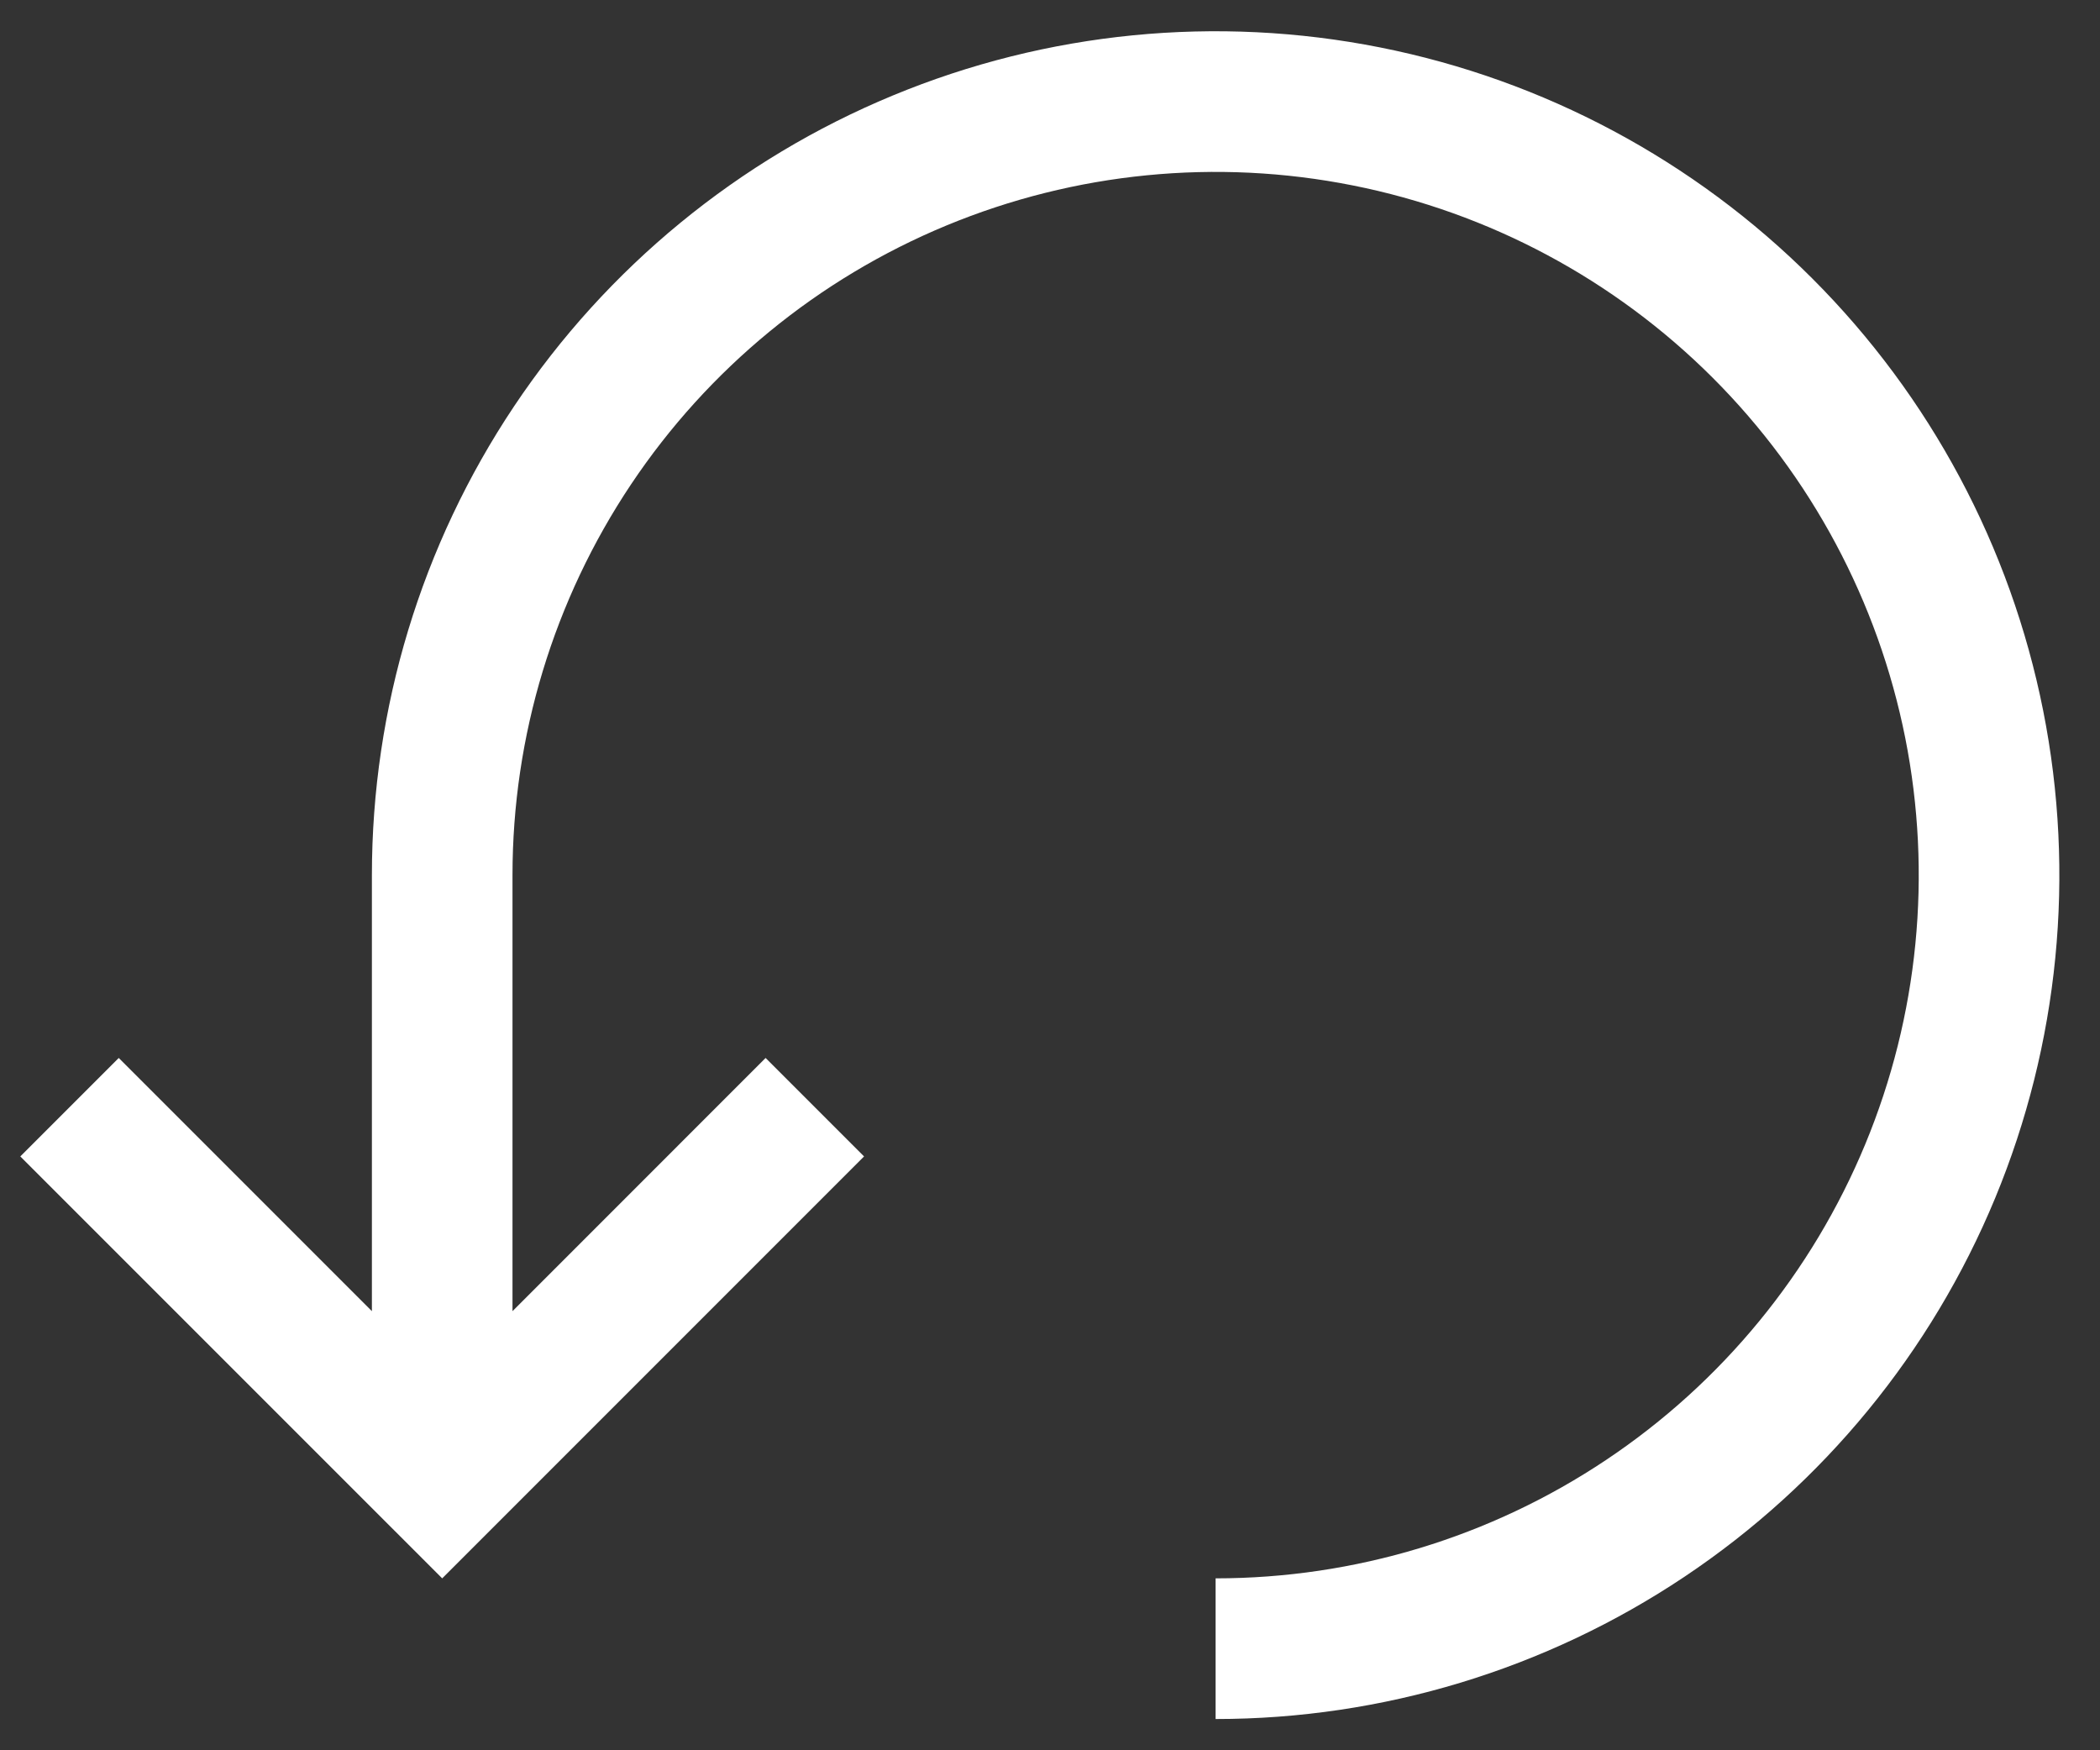 <svg width="42" height="35" viewBox="0 0 42 35" fill="none" xmlns="http://www.w3.org/2000/svg">
<rect x="0" y="0" width="42" height="35" fill="#333333" stroke="none"/>
<path d="M24.312 34.375C27.65 34.375 30.913 33.385 33.688 31.531C36.463 29.677 38.626 27.041 39.903 23.958C41.18 20.874 41.514 17.481 40.863 14.208C40.212 10.934 38.605 7.928 36.245 5.568C33.885 3.208 30.878 1.6 27.605 0.949C24.331 0.298 20.938 0.632 17.855 1.91C14.771 3.187 12.136 5.35 10.281 8.125C8.427 10.9 7.438 14.162 7.438 17.5V26.219L2.375 21.156L0.406 23.125L8.844 31.562L17.281 23.125L15.312 21.156L10.25 26.219V17.5C10.25 14.719 11.075 12 12.62 9.687C14.165 7.375 16.361 5.572 18.931 4.508C21.501 3.444 24.328 3.165 27.056 3.708C29.784 4.25 32.289 5.59 34.256 7.556C36.223 9.523 37.562 12.029 38.105 14.757C38.647 17.484 38.369 20.312 37.305 22.881C36.24 25.451 34.438 27.647 32.125 29.192C29.813 30.738 27.094 31.562 24.312 31.562V34.375Z" fill="white"/>
</svg>
